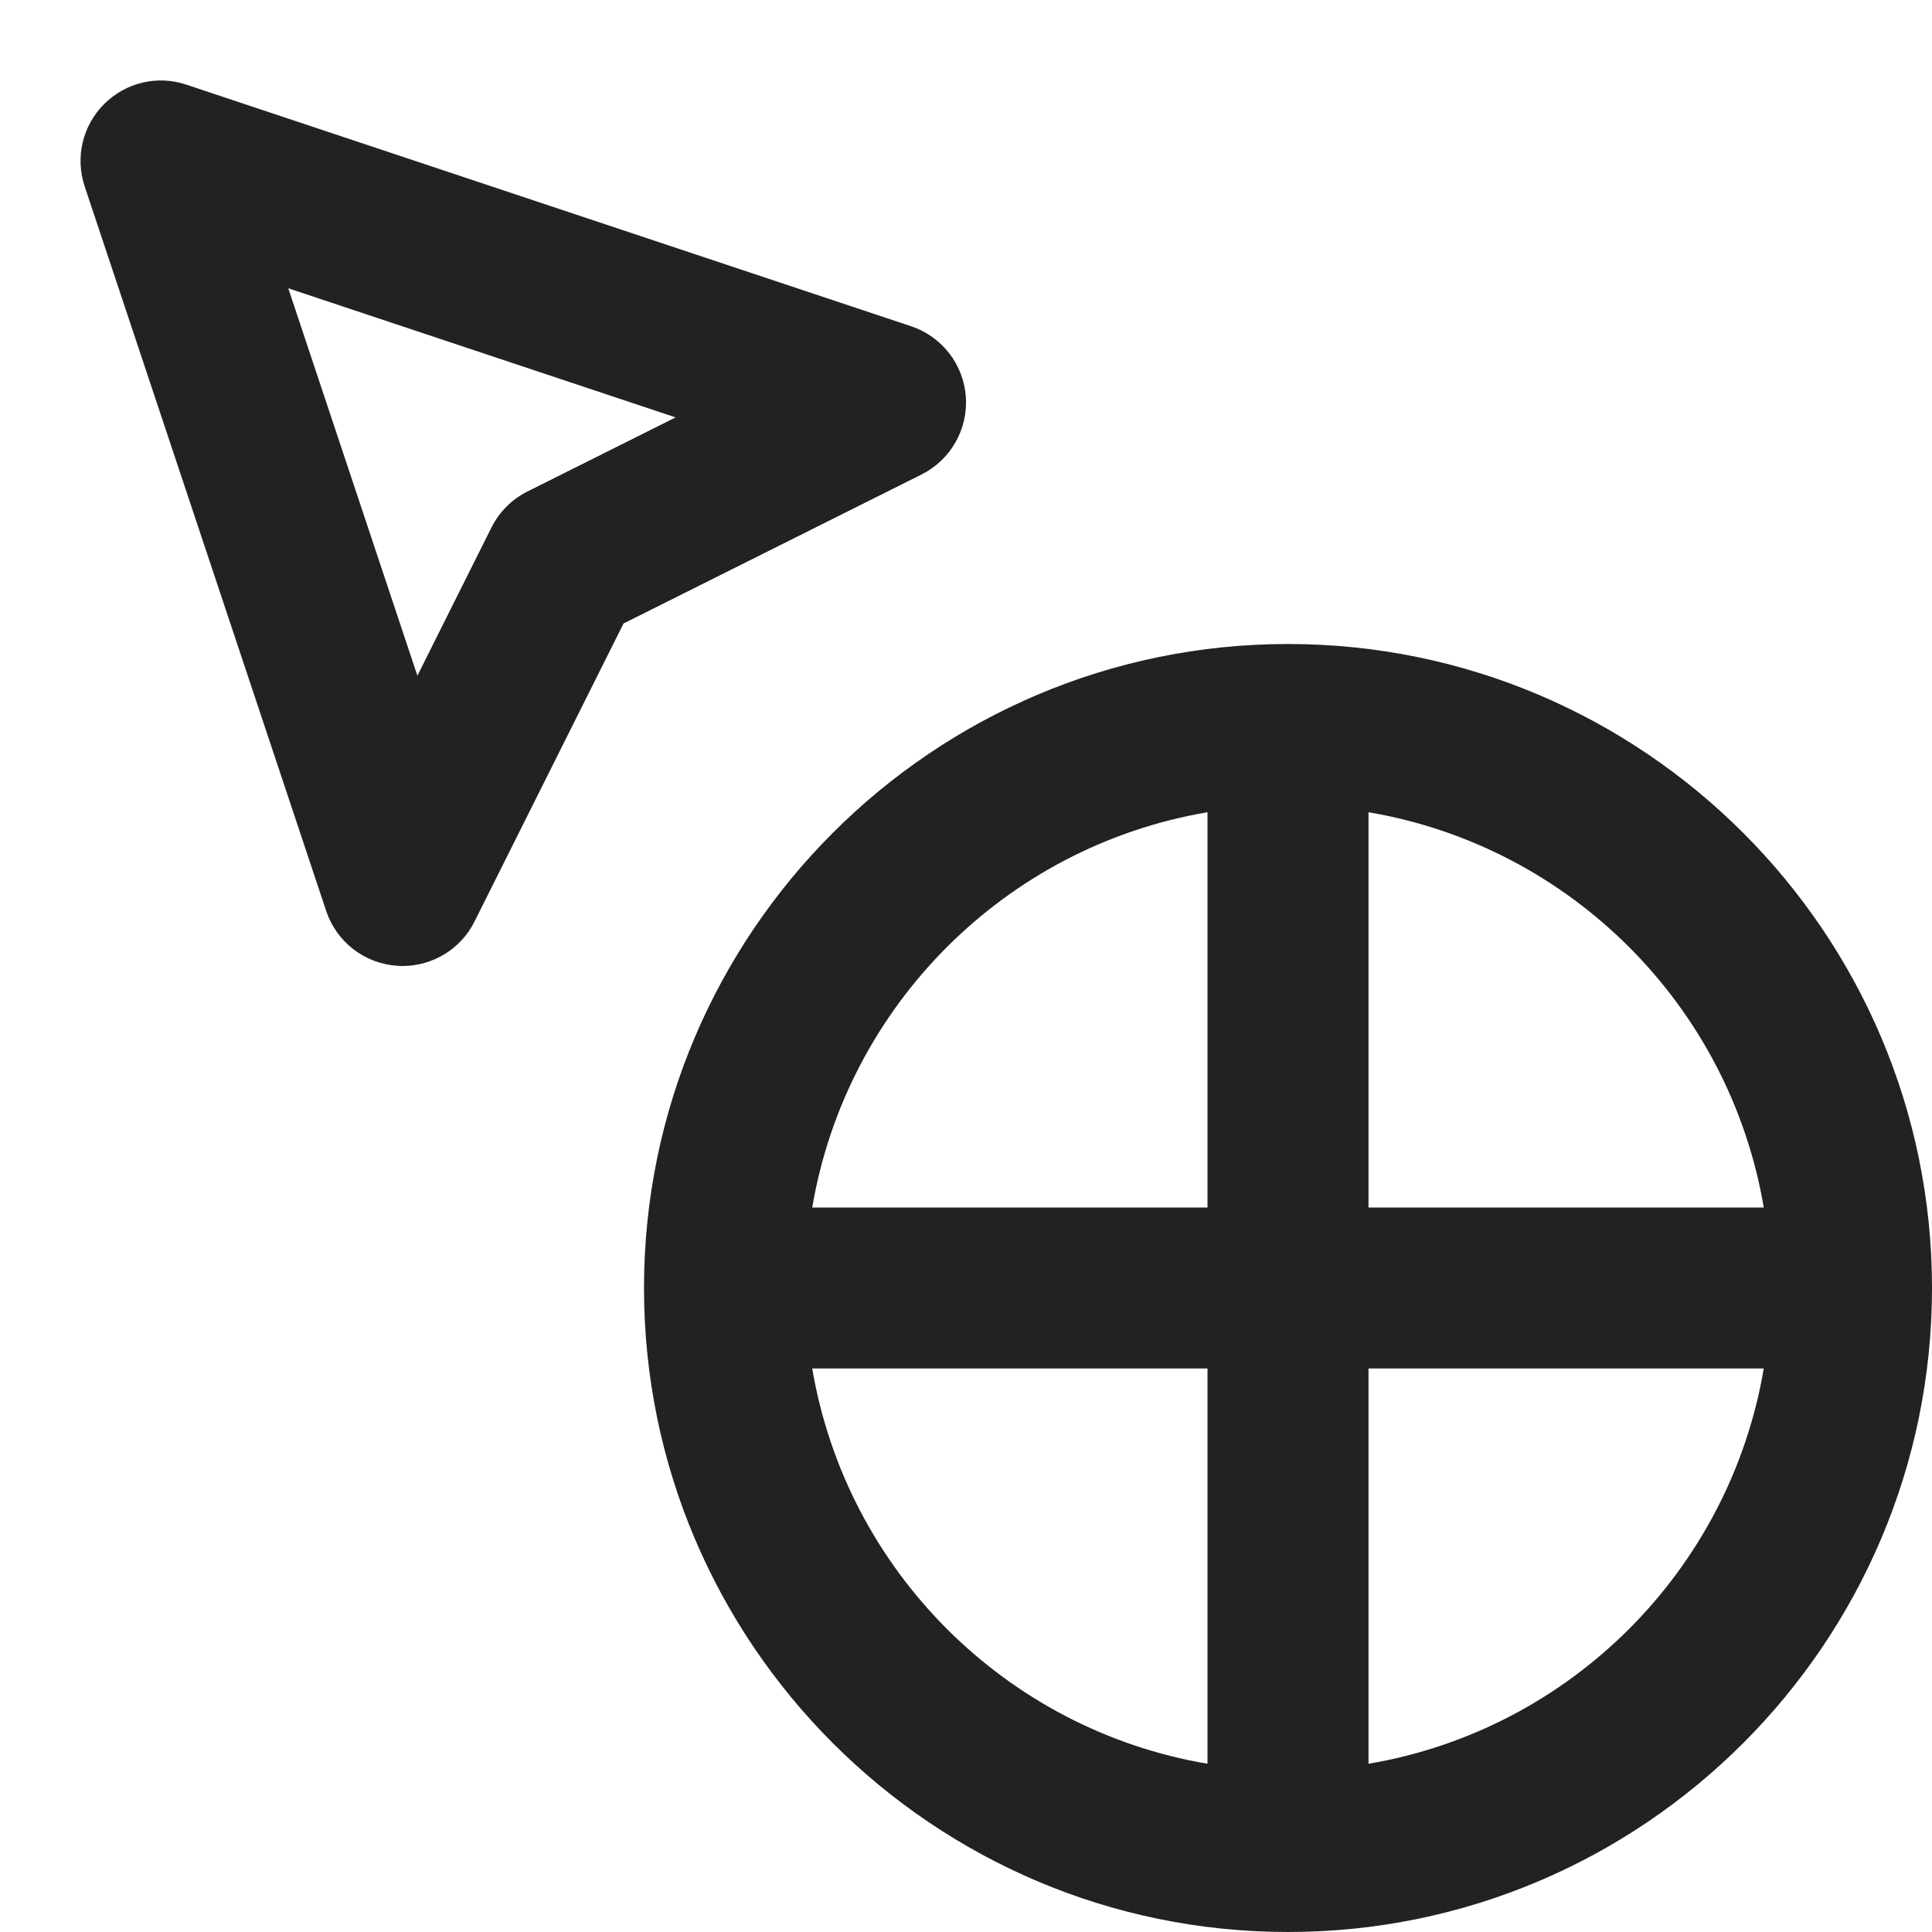 <?xml version="1.0" encoding="utf-8"?>
<!-- Generator: Adobe Illustrator 19.2.1, SVG Export Plug-In . SVG Version: 6.00 Build 0)  -->
<!DOCTYPE svg PUBLIC "-//W3C//DTD SVG 1.1//EN" "http://www.w3.org/Graphics/SVG/1.1/DTD/svg11.dtd">
<svg version="1.1" id="Layer_1" xmlns="http://www.w3.org/2000/svg" xmlns:xlink="http://www.w3.org/1999/xlink" x="0px" y="0px"
	 width="24px" height="24px" viewBox="0 0 24 24" enable-background="new 0 0 24 24" xml:space="preserve">
<path fill="#222221" d="M2.316,1.052C1.957,0.93,1.561,1.025,1.293,1.293S0.932,1.957,1.052,2.316l3,9
	c0.128,0.384,0.474,0.652,0.877,0.681C4.953,11.999,4.977,12,5,12c0.377,0,0.725-0.212,0.895-0.553l1.851-3.702l3.702-1.851
	c0.361-0.181,0.579-0.562,0.55-0.966C11.969,4.525,11.7,4.18,11.316,4.052L2.316,1.052z M6.553,6.105
	C6.359,6.202,6.202,6.359,6.105,6.553l-0.92,1.841L3.581,3.581l4.812,1.604L6.553,6.105z"/>
<path fill="#222221" d="M16,8c-4.411,0-8,3.589-8,8s3.589,8,8,8s8-3.589,8-8S20.411,8,16,8z M21.91,15H17v-4.91
	C19.507,10.514,21.486,12.493,21.91,15z M15,10.09V15h-4.91C10.514,12.493,12.493,10.514,15,10.09z M10.09,17H15v4.91
	C12.493,21.486,10.514,19.507,10.09,17z M17,21.91V17h4.91C21.486,19.507,19.507,21.486,17,21.91z"/>
</svg>
